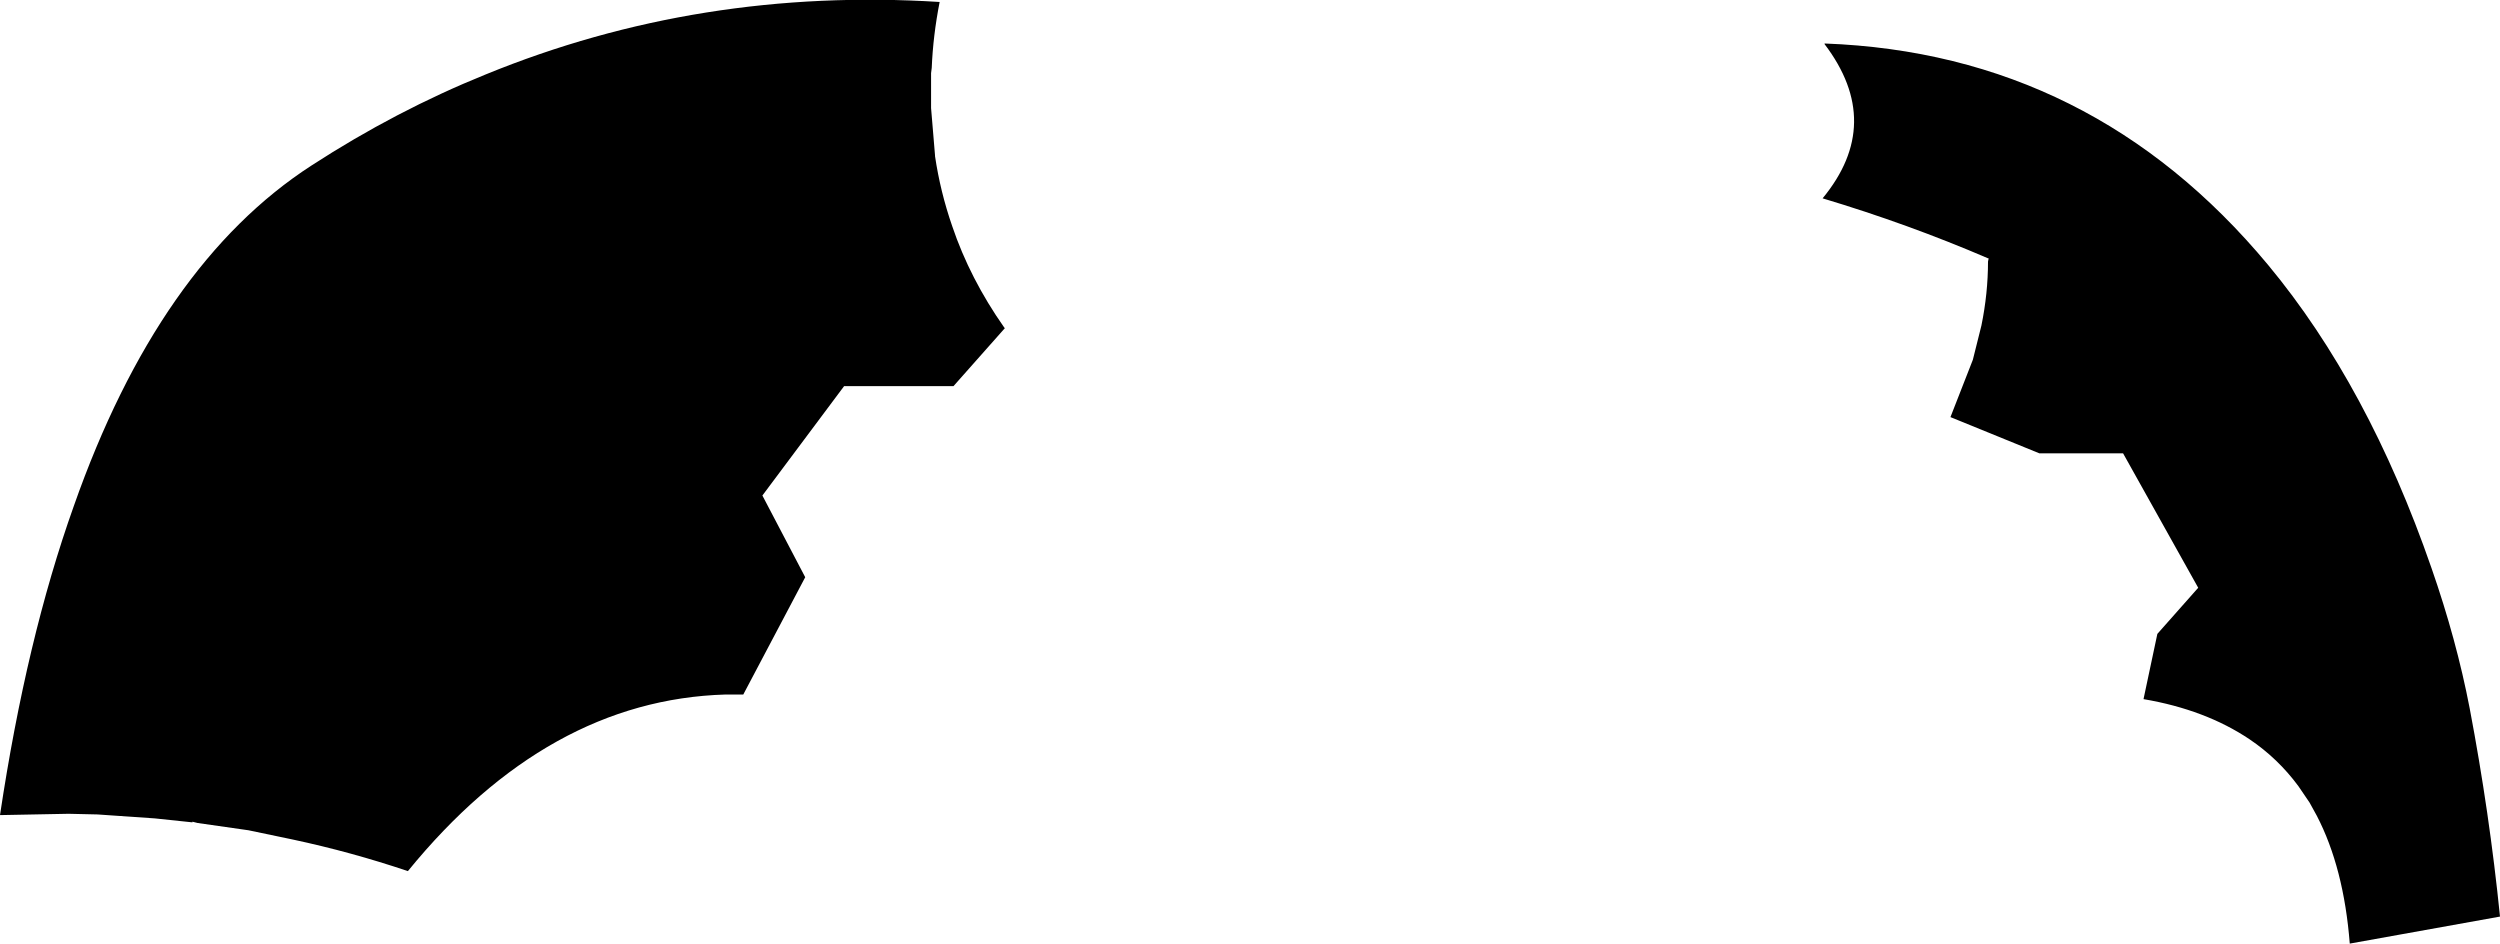 <?xml version="1.0" encoding="UTF-8" standalone="no"?>
<svg xmlns:xlink="http://www.w3.org/1999/xlink" height="71.6px" width="189.7px" xmlns="http://www.w3.org/2000/svg">
  <g transform="matrix(1.0, 0.0, 0.0, 1.0, -103.45, -120.85)">
    <path d="M241.9 124.15 Q262.2 124.9 275.55 140.95 283.15 150.1 287.95 163.95 289.85 169.4 290.85 174.6 292.35 182.5 293.15 190.4 L281.75 192.45 Q281.3 186.7 279.25 182.75 L278.7 181.75 277.85 180.5 Q276.3 178.4 274.15 176.95 270.8 174.7 266.1 173.9 L267.15 168.95 270.25 165.45 264.55 155.25 258.2 155.25 251.45 152.5 253.15 148.15 253.8 145.55 Q254.3 143.1 254.3 140.7 L254.35 140.45 254.3 140.45 Q248.25 137.85 241.75 135.9 246.45 130.2 241.9 124.2 L241.9 124.15 M174.4 132.7 Q174.8 135.4 175.7 138.0 177.05 142.0 179.65 145.7 L179.7 145.75 175.8 150.15 167.5 150.15 161.3 158.45 164.55 164.65 159.85 173.55 158.5 173.55 Q145.0 173.95 134.4 186.95 130.1 185.5 125.65 184.55 L122.3 183.85 118.45 183.3 118.05 183.2 118.05 183.25 115.2 182.95 110.85 182.65 108.65 182.6 103.45 182.7 Q105.45 169.35 109.05 159.25 115.5 140.9 127.1 133.4 133.5 129.25 140.3 126.5 156.55 119.85 174.75 121.0 174.25 123.55 174.15 126.0 L174.1 126.4 174.1 129.05 174.4 132.65 174.4 132.7" fill="#000000" fill-rule="evenodd" stroke="none"/>
  </g>
</svg>
